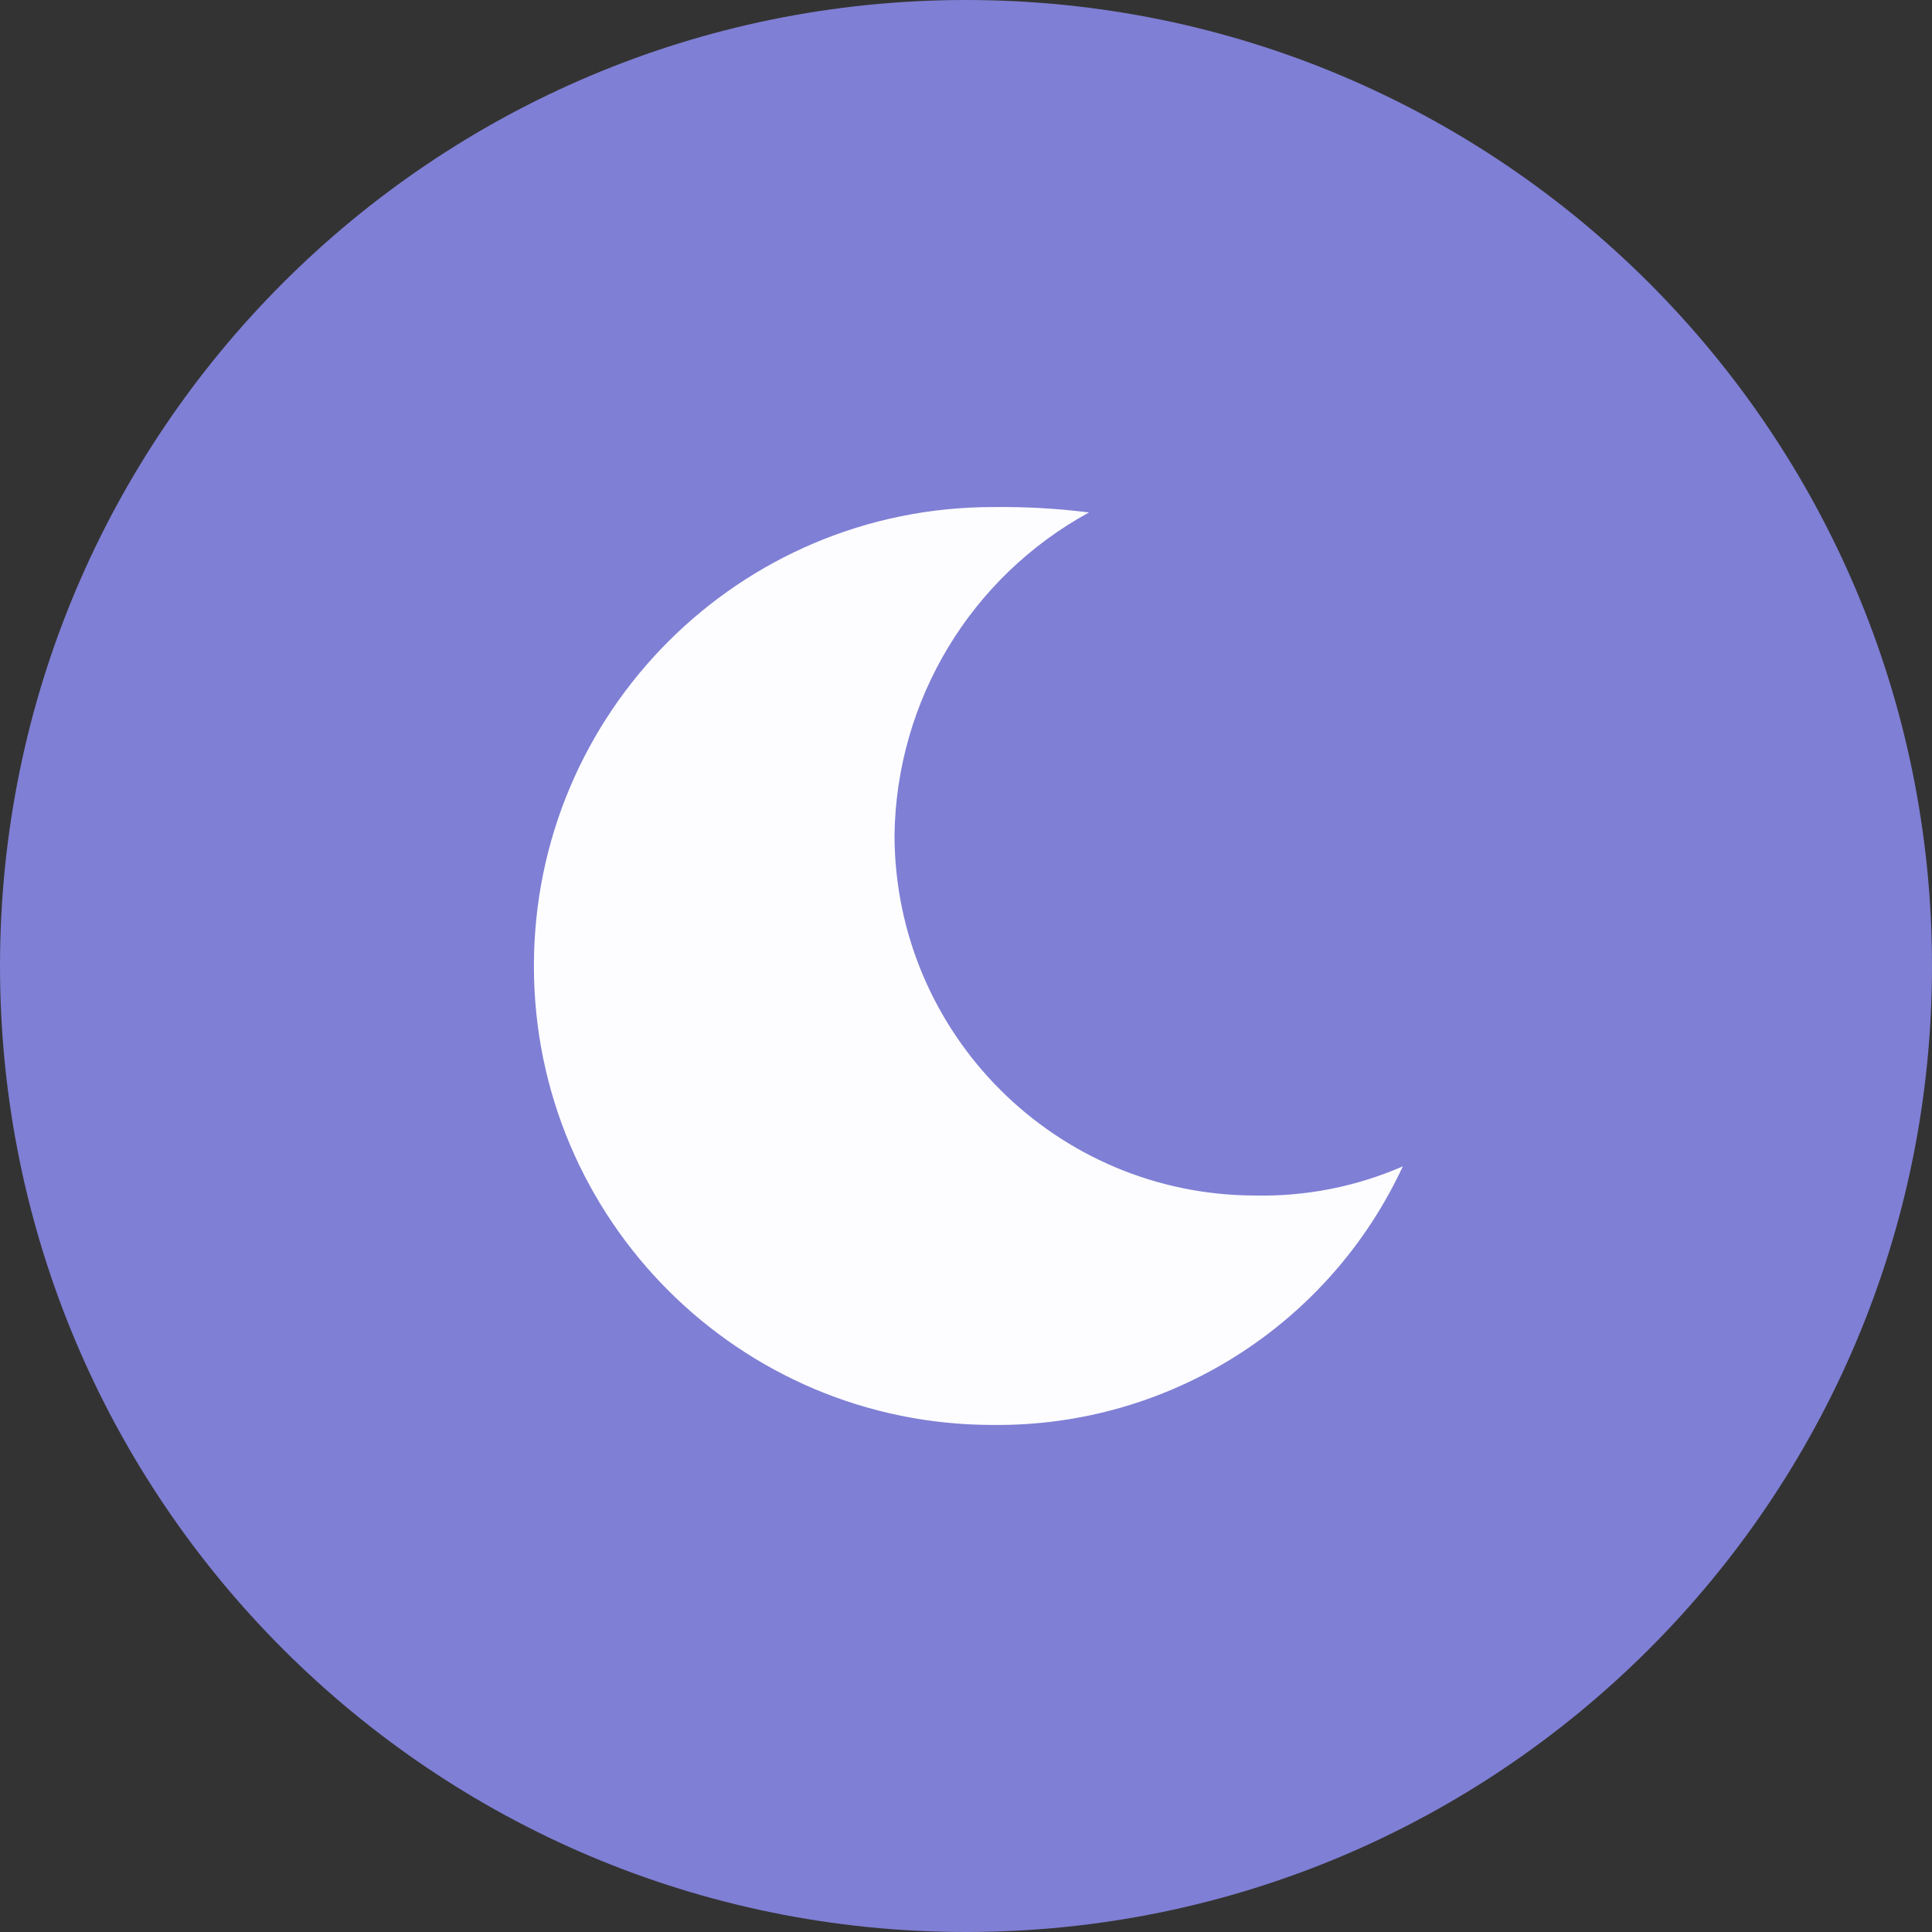 <svg xmlns="http://www.w3.org/2000/svg" width="20" height="20" viewBox="0 0 20 20" fill="none">
<rect x="0" y="0" width="20" height="20" fill="#333333" stroke="none"/>
<path d="M0 10C0 4.477 4.477 0 10 0V0C15.523 0 20 4.477 20 10V10C20 15.523 15.523 20 10 20V20C4.477 20 0 15.523 0 10V10Z" fill="#7F7FD5"/>
<path d="M10.278 14.751C12.096 14.77 13.756 13.723 14.522 12.074C14.04 12.284 13.518 12.387 12.993 12.376C10.932 12.373 9.262 10.704 9.26 8.643C9.28 7.249 10.049 5.974 11.273 5.305C10.943 5.263 10.61 5.245 10.278 5.249C7.654 5.249 5.527 7.376 5.527 10C5.527 12.624 7.654 14.751 10.278 14.751Z" fill="#FDFDFF"/>
</svg>